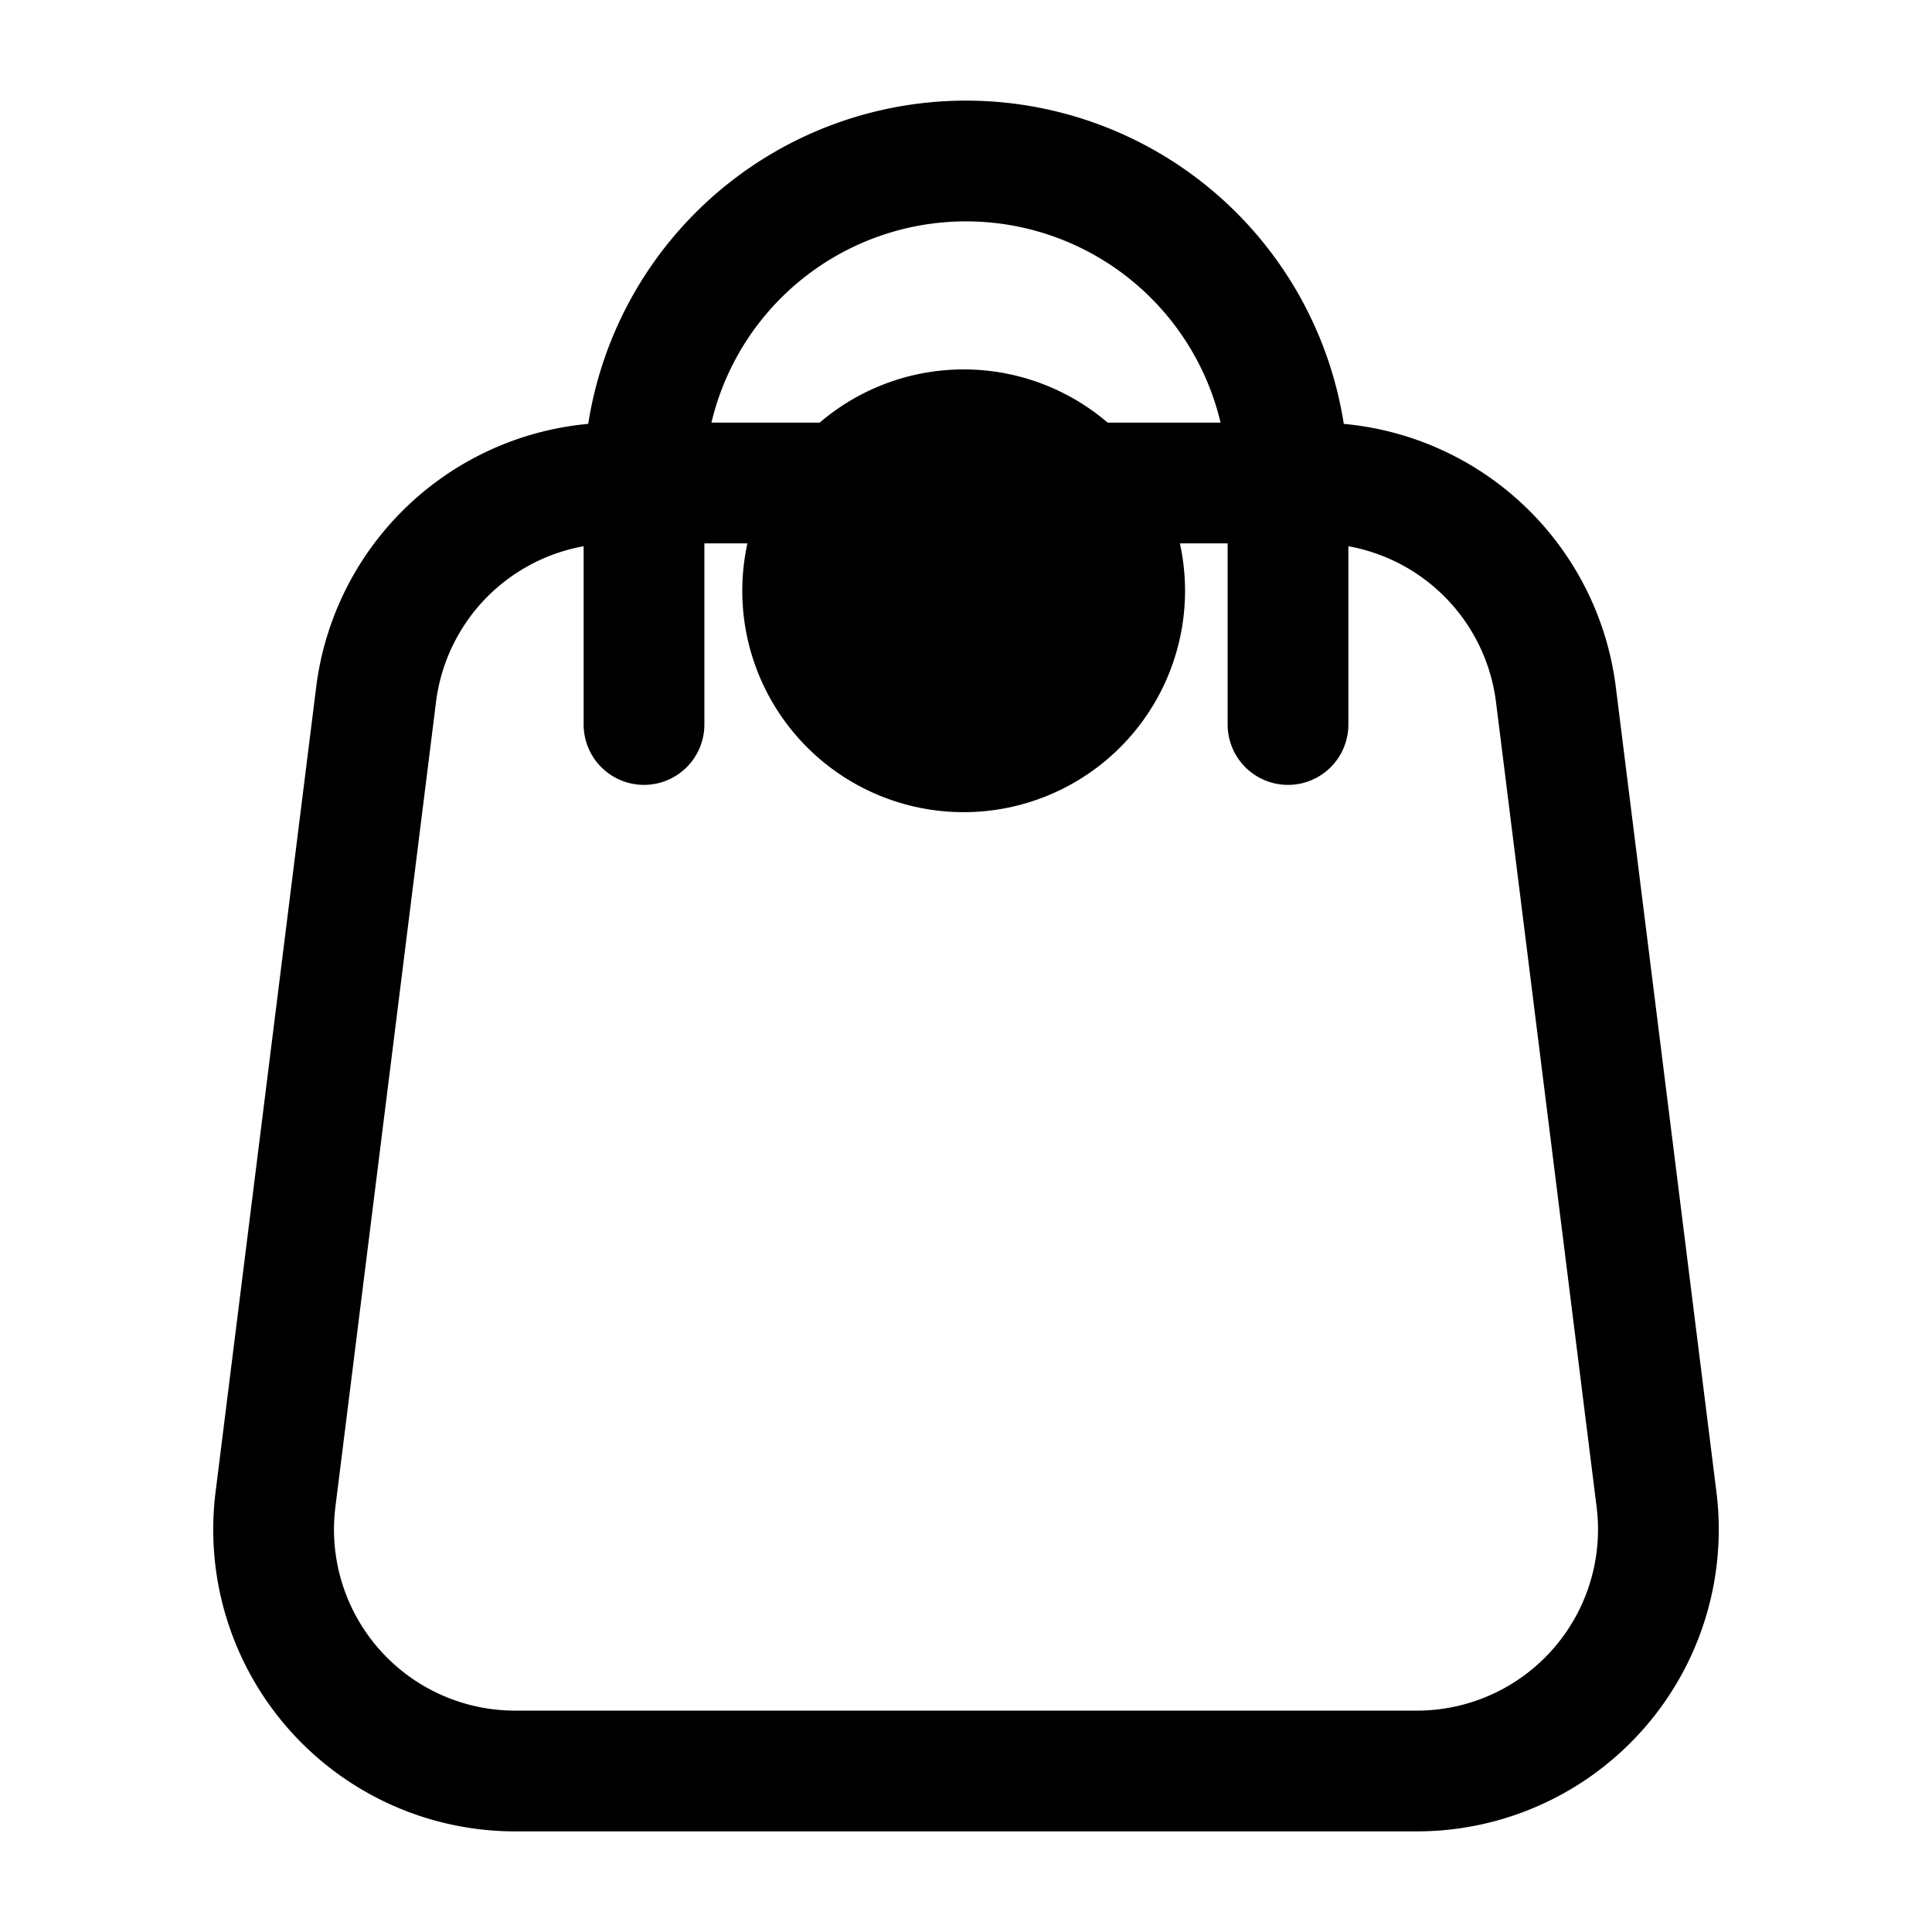 <svg xmlns="http://www.w3.org/2000/svg" fill="none" viewBox="0 0 24 24" stroke-width="1.5" stroke="currentColor" aria-hidden="true" data-slot="icon">
  <path fill="color(display-p3 .769 .894 .337)" d="M13.971 7.339a2 2 0 1 1-4 0 2 2 0 0 1 4 0"/>
  <path stroke-linecap="round" stroke-linejoin="round" d="M8 9V6a4 4 0 1 1 8 0v3M6.398 22h11.204a3 3 0 0 0 2.976-3.372l-1.25-10A3 3 0 0 0 16.352 6H7.648a3 3 0 0 0-2.976 2.628l-1.25 10A3 3 0 0 0 6.398 22"/>
</svg>
